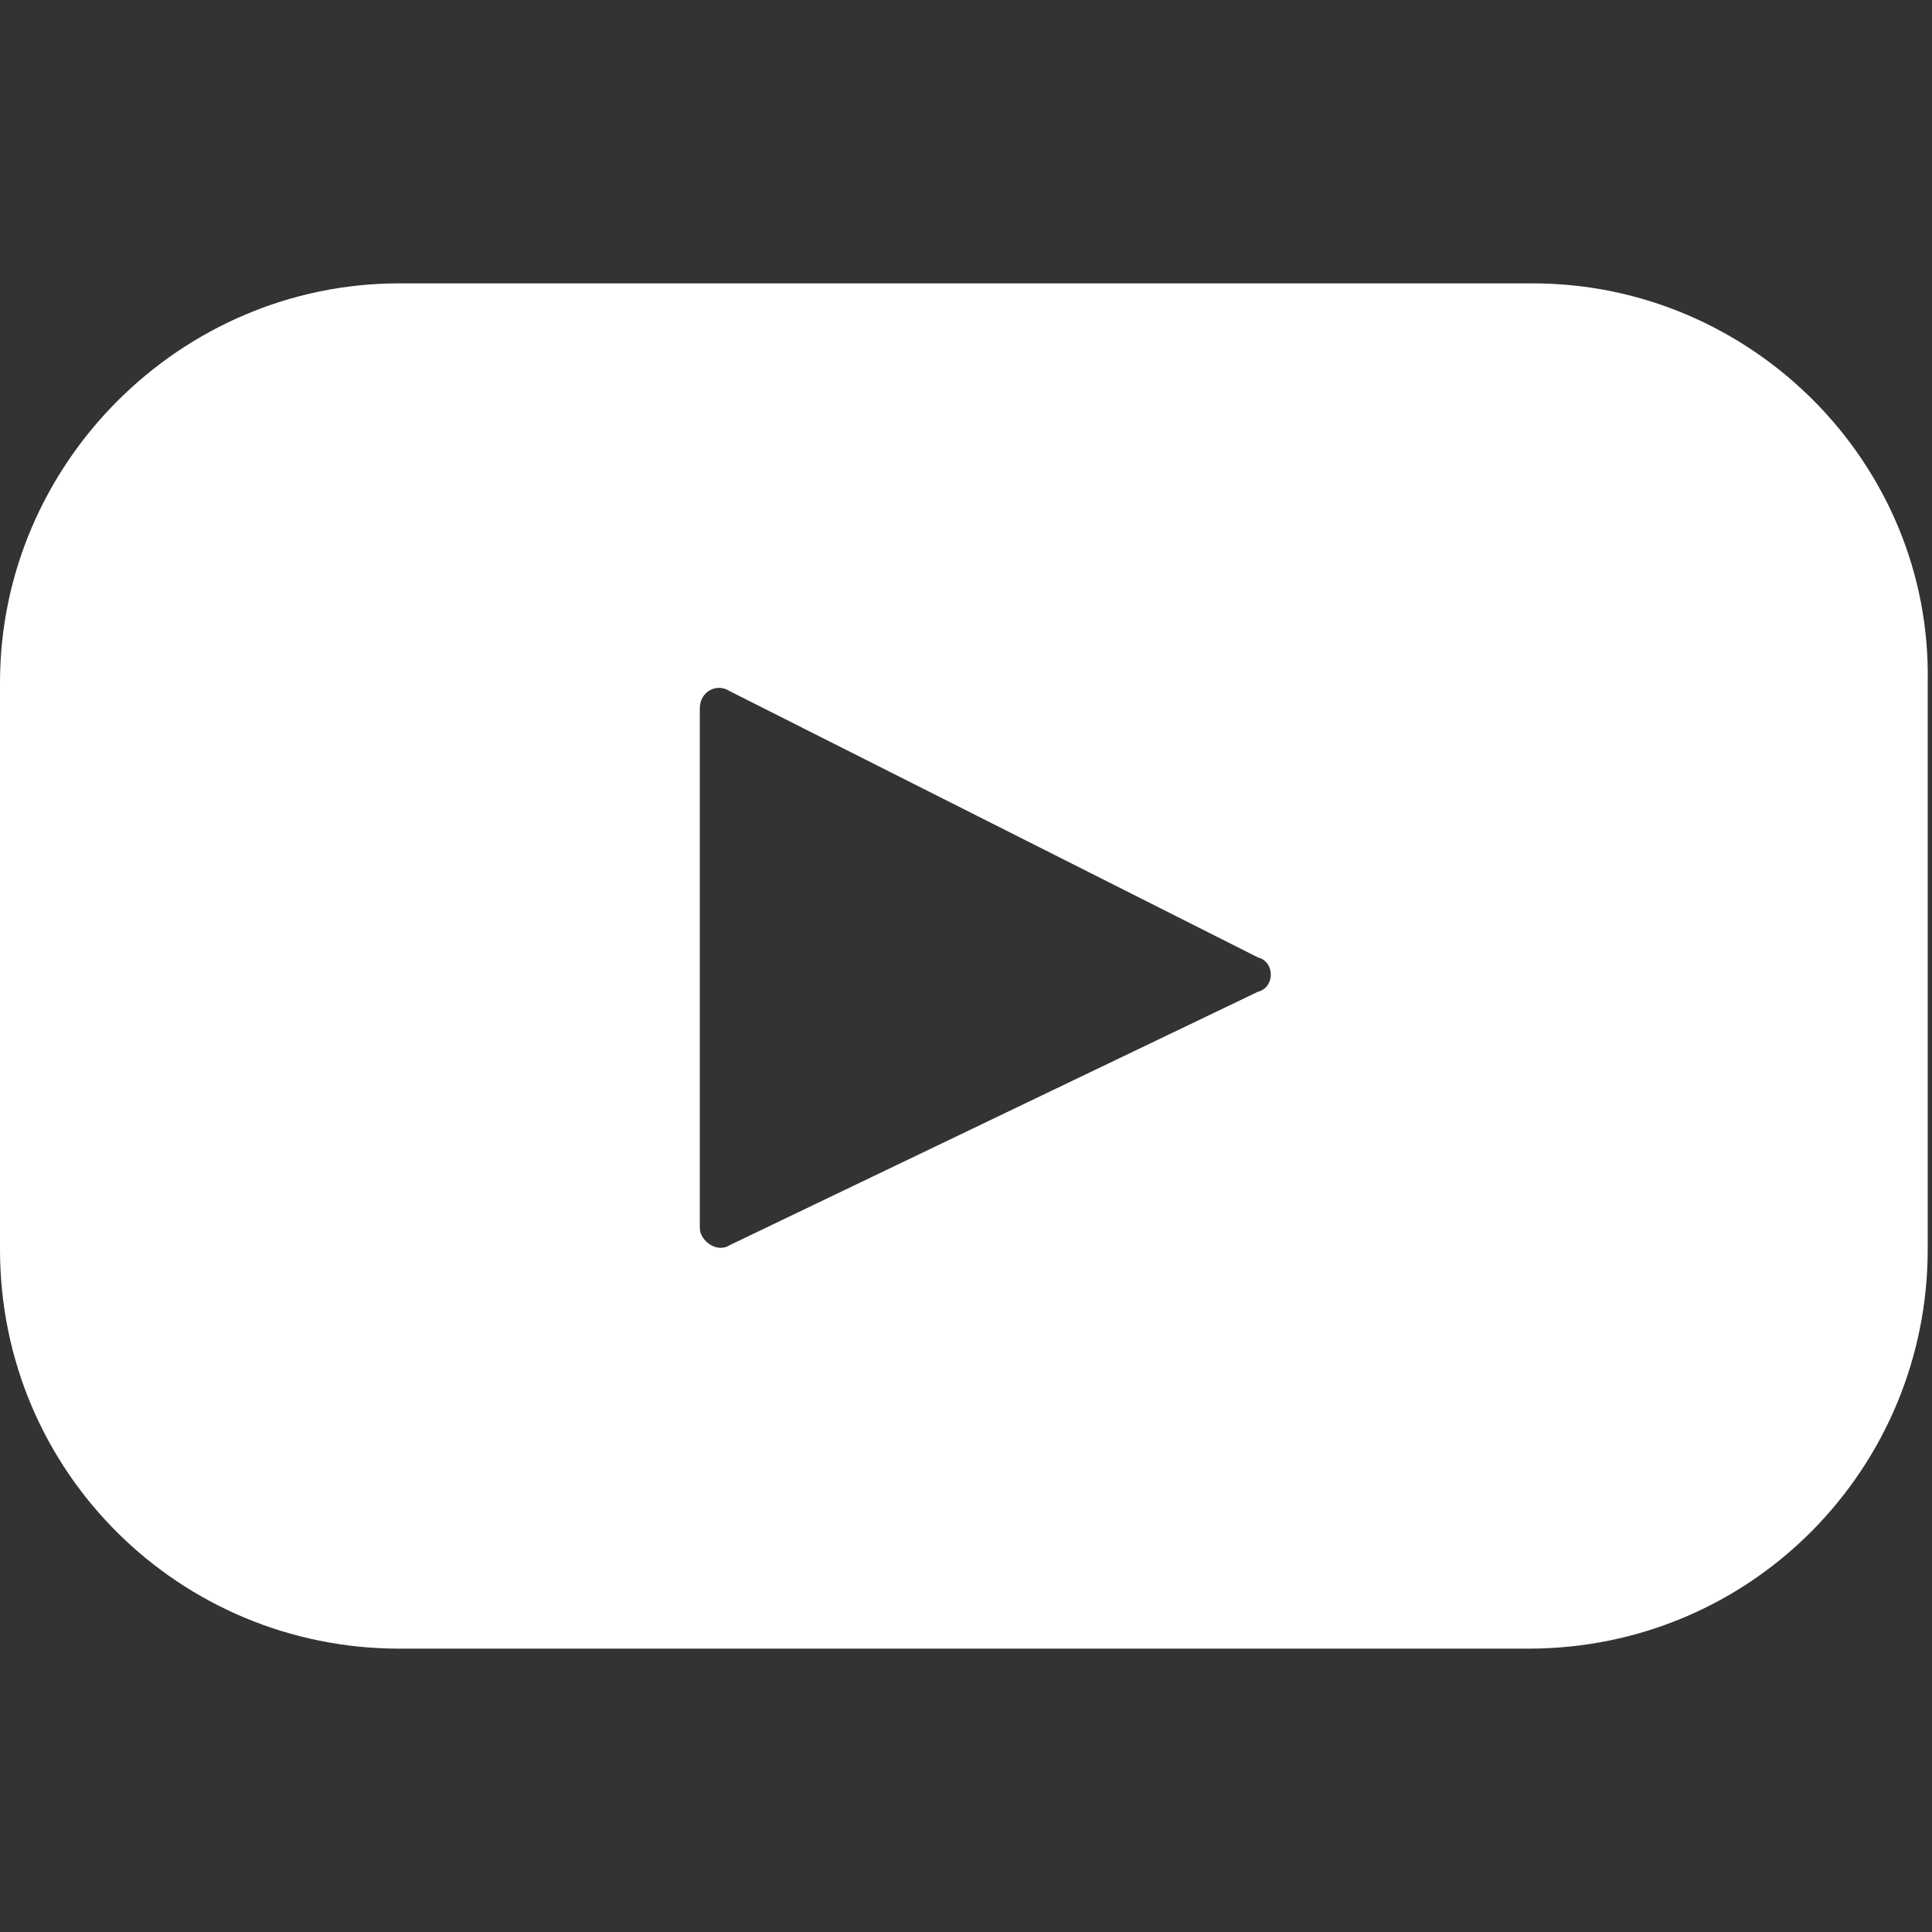 <?xml version="1.0" encoding="utf-8"?>
<!-- Generator: Adobe Illustrator 24.1.2, SVG Export Plug-In . SVG Version: 6.00 Build 0)  -->
<svg version="1.1" id="Layer_1" xmlns="http://www.w3.org/2000/svg" xmlns:xlink="http://www.w3.org/1999/xlink" x="0px" y="0px"
	 viewBox="0 0 45 45" style="enable-background:new 0 0 45 45;" xml:space="preserve">
<rect x="0" y="0" width="45" height="45" fill="#333333" stroke="none"/>
<style type="text/css">
	.st0{fill:#FFFFFF;}
</style>
<path class="st0" d="M35.7,6.6H9.3C4.2,6.6,0,10.8,0,15.9v13.2c0,5.2,4.2,9.3,9.3,9.3h26.3c5.2,0,9.3-4.2,9.3-9.3V15.9
	C45,10.8,40.8,6.6,35.7,6.6z M29.3,23.1L17,29c-0.3,0.2-0.7-0.1-0.7-0.4V16.5c0-0.4,0.4-0.6,0.7-0.4l12.3,6.2
	C29.7,22.4,29.7,23,29.3,23.1z"/>
</svg>
